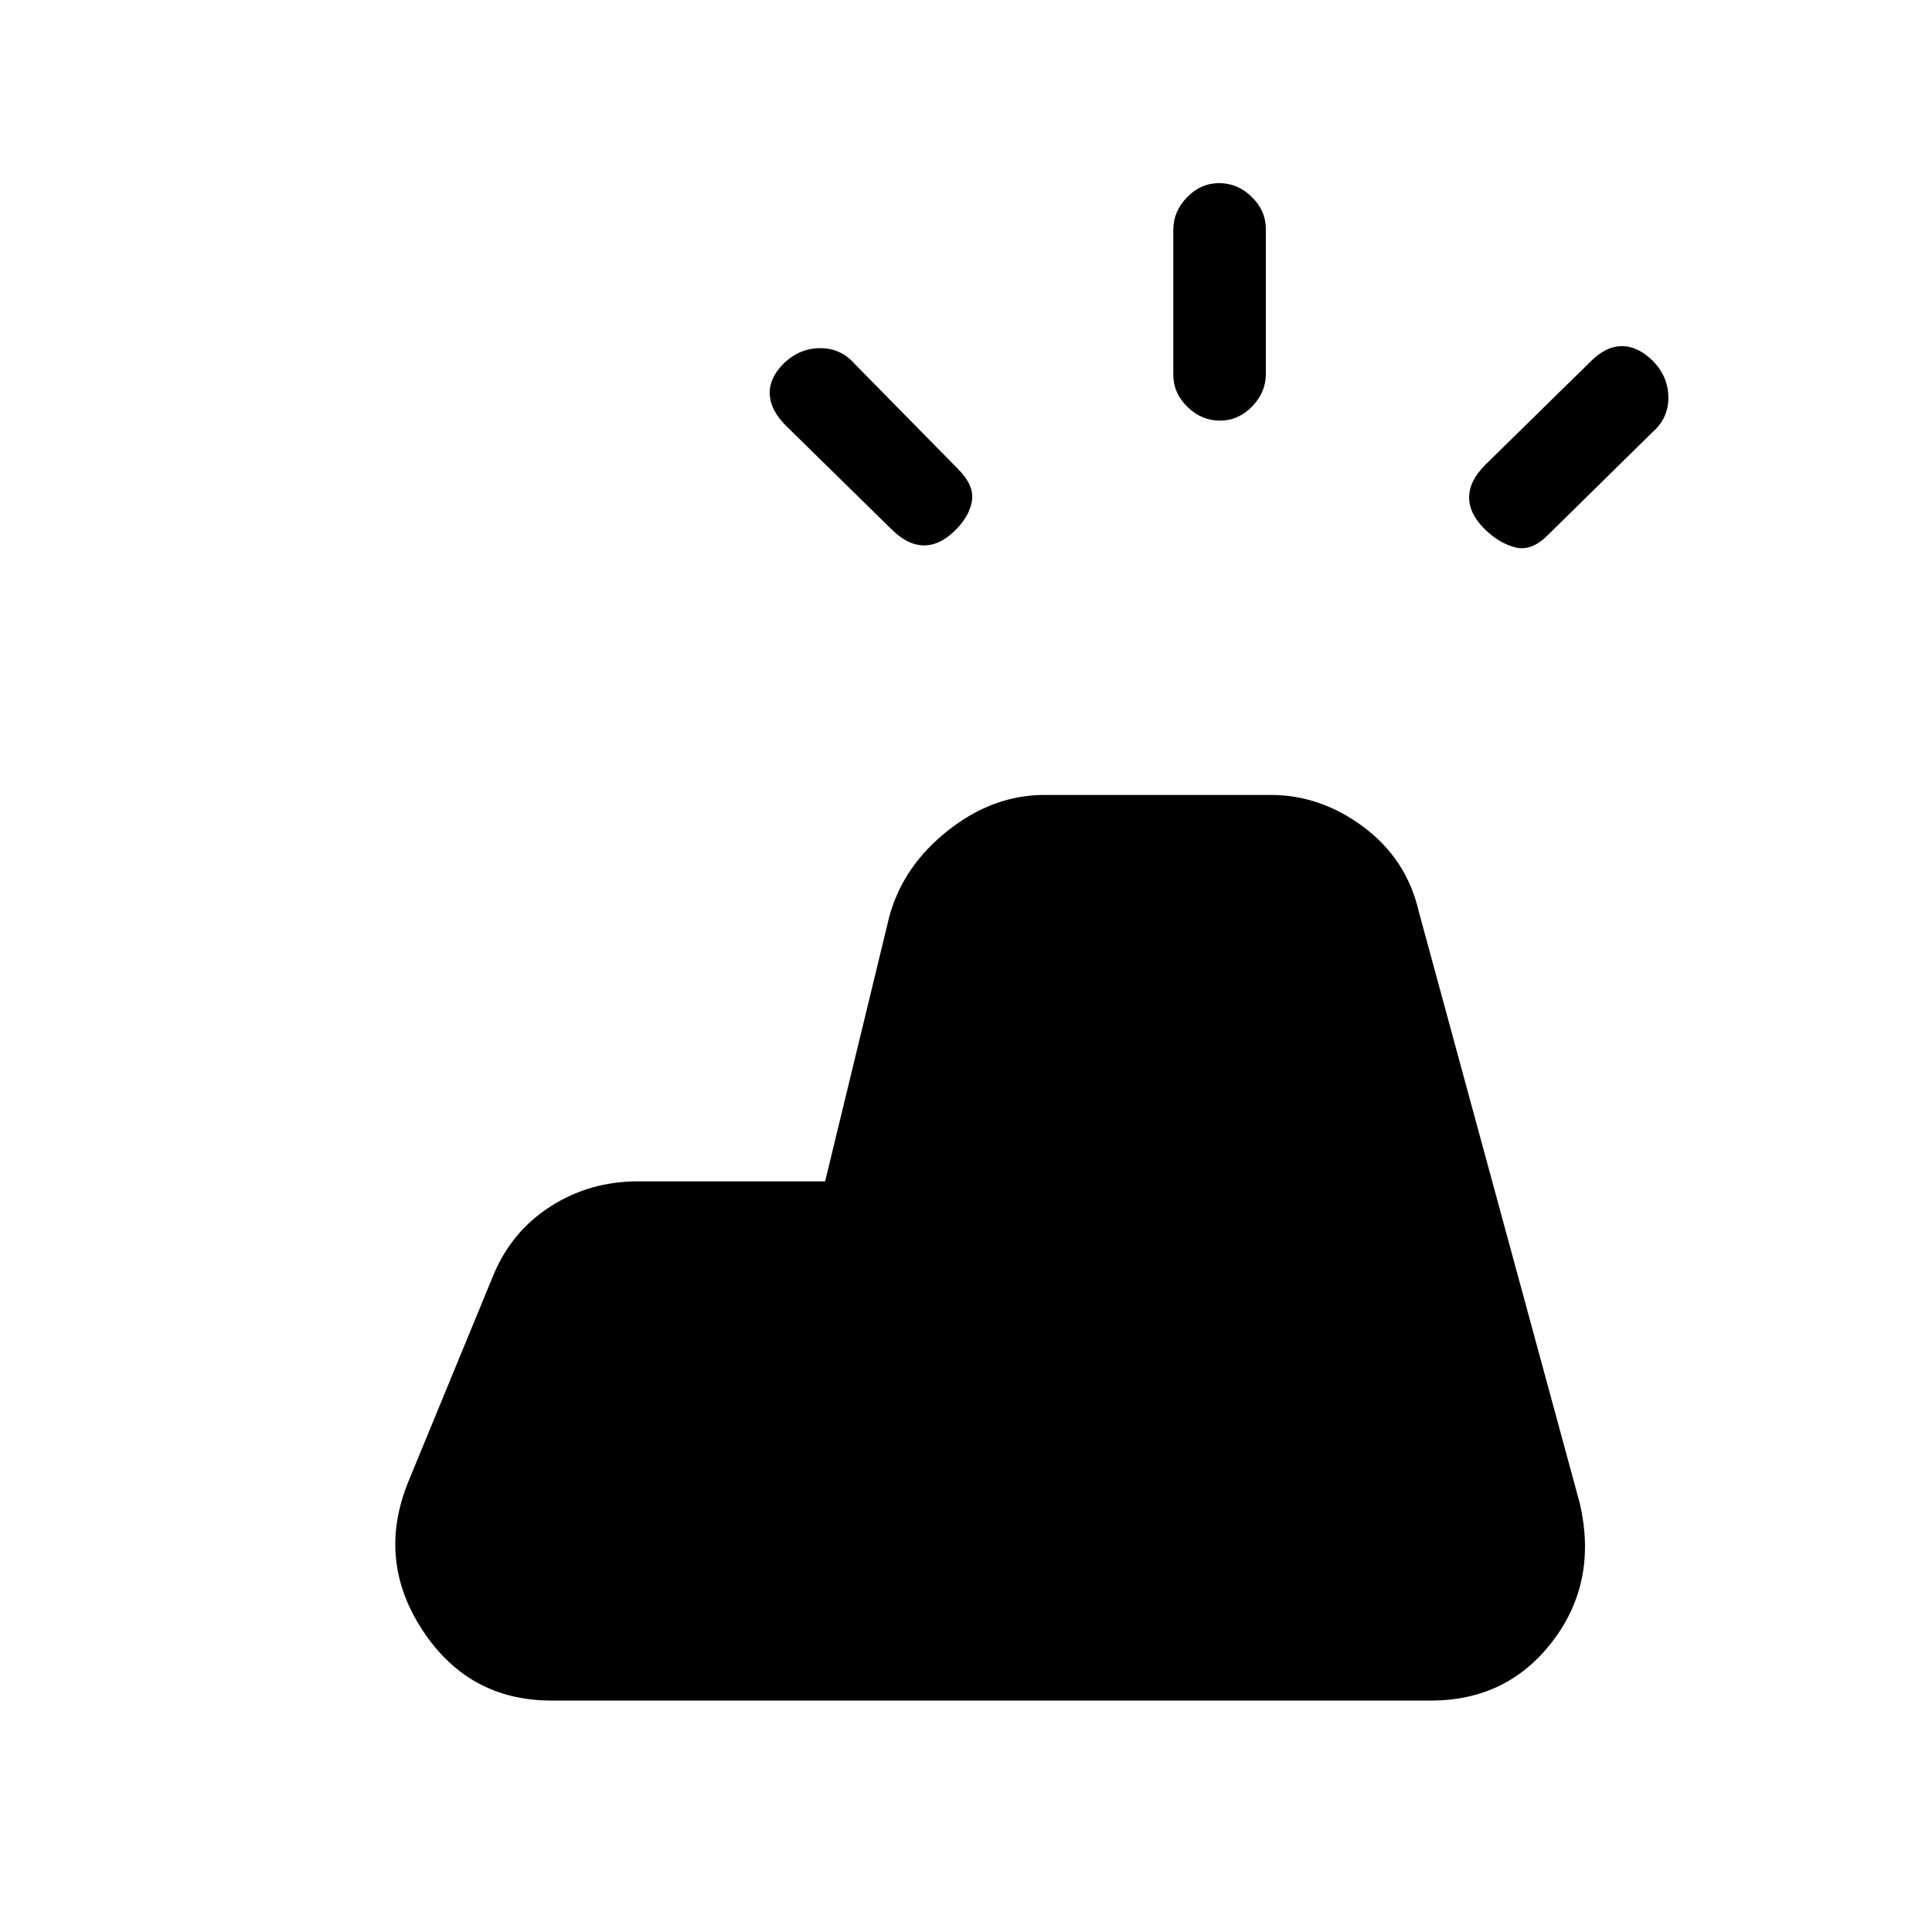 <svg xmlns="http://www.w3.org/2000/svg" height="20" viewBox="0 -960 960 960" width="20"><path d="M711-115H274q-41.16 0-64.08-35T203-224l42-102q9-22 28.5-34.5T317-373h93l32-132q7-25 29.27-42.5T519-565h112.41q24.85 0 46.22 16Q699-533 705-507l80 294q9 39-13.5 68.5T711-115ZM583-773.91v-71.83q0-9.21 6.82-16.23 6.83-7.03 16-7.03 9.18 0 16.18 6.85t7 16.06v71.83q0 9.21-6.82 16.23-6.83 7.03-16 7.03-9.18 0-16.18-6.85t-7-16.06ZM738-729l52-51q7.75-8 15.88-8 8.12 0 15.62 7.52 7.5 7.84 7.5 18.08 0 10.23-7.78 17.04L769-694q-8 8-16 6t-15.17-9q-7.83-7.67-7.83-15.83 0-8.17 8-16.17Zm-295 32-52-51q-8-7.75-8.5-15.88-.5-8.12 7.02-15.62 7.84-7.5 18.08-7.5 10.23 0 17.04 7.78L476-727q8 8 7 15.5t-8 14.67q-7.67 7.83-15.83 7.83-8.17 0-16.17-8Z"/></svg>